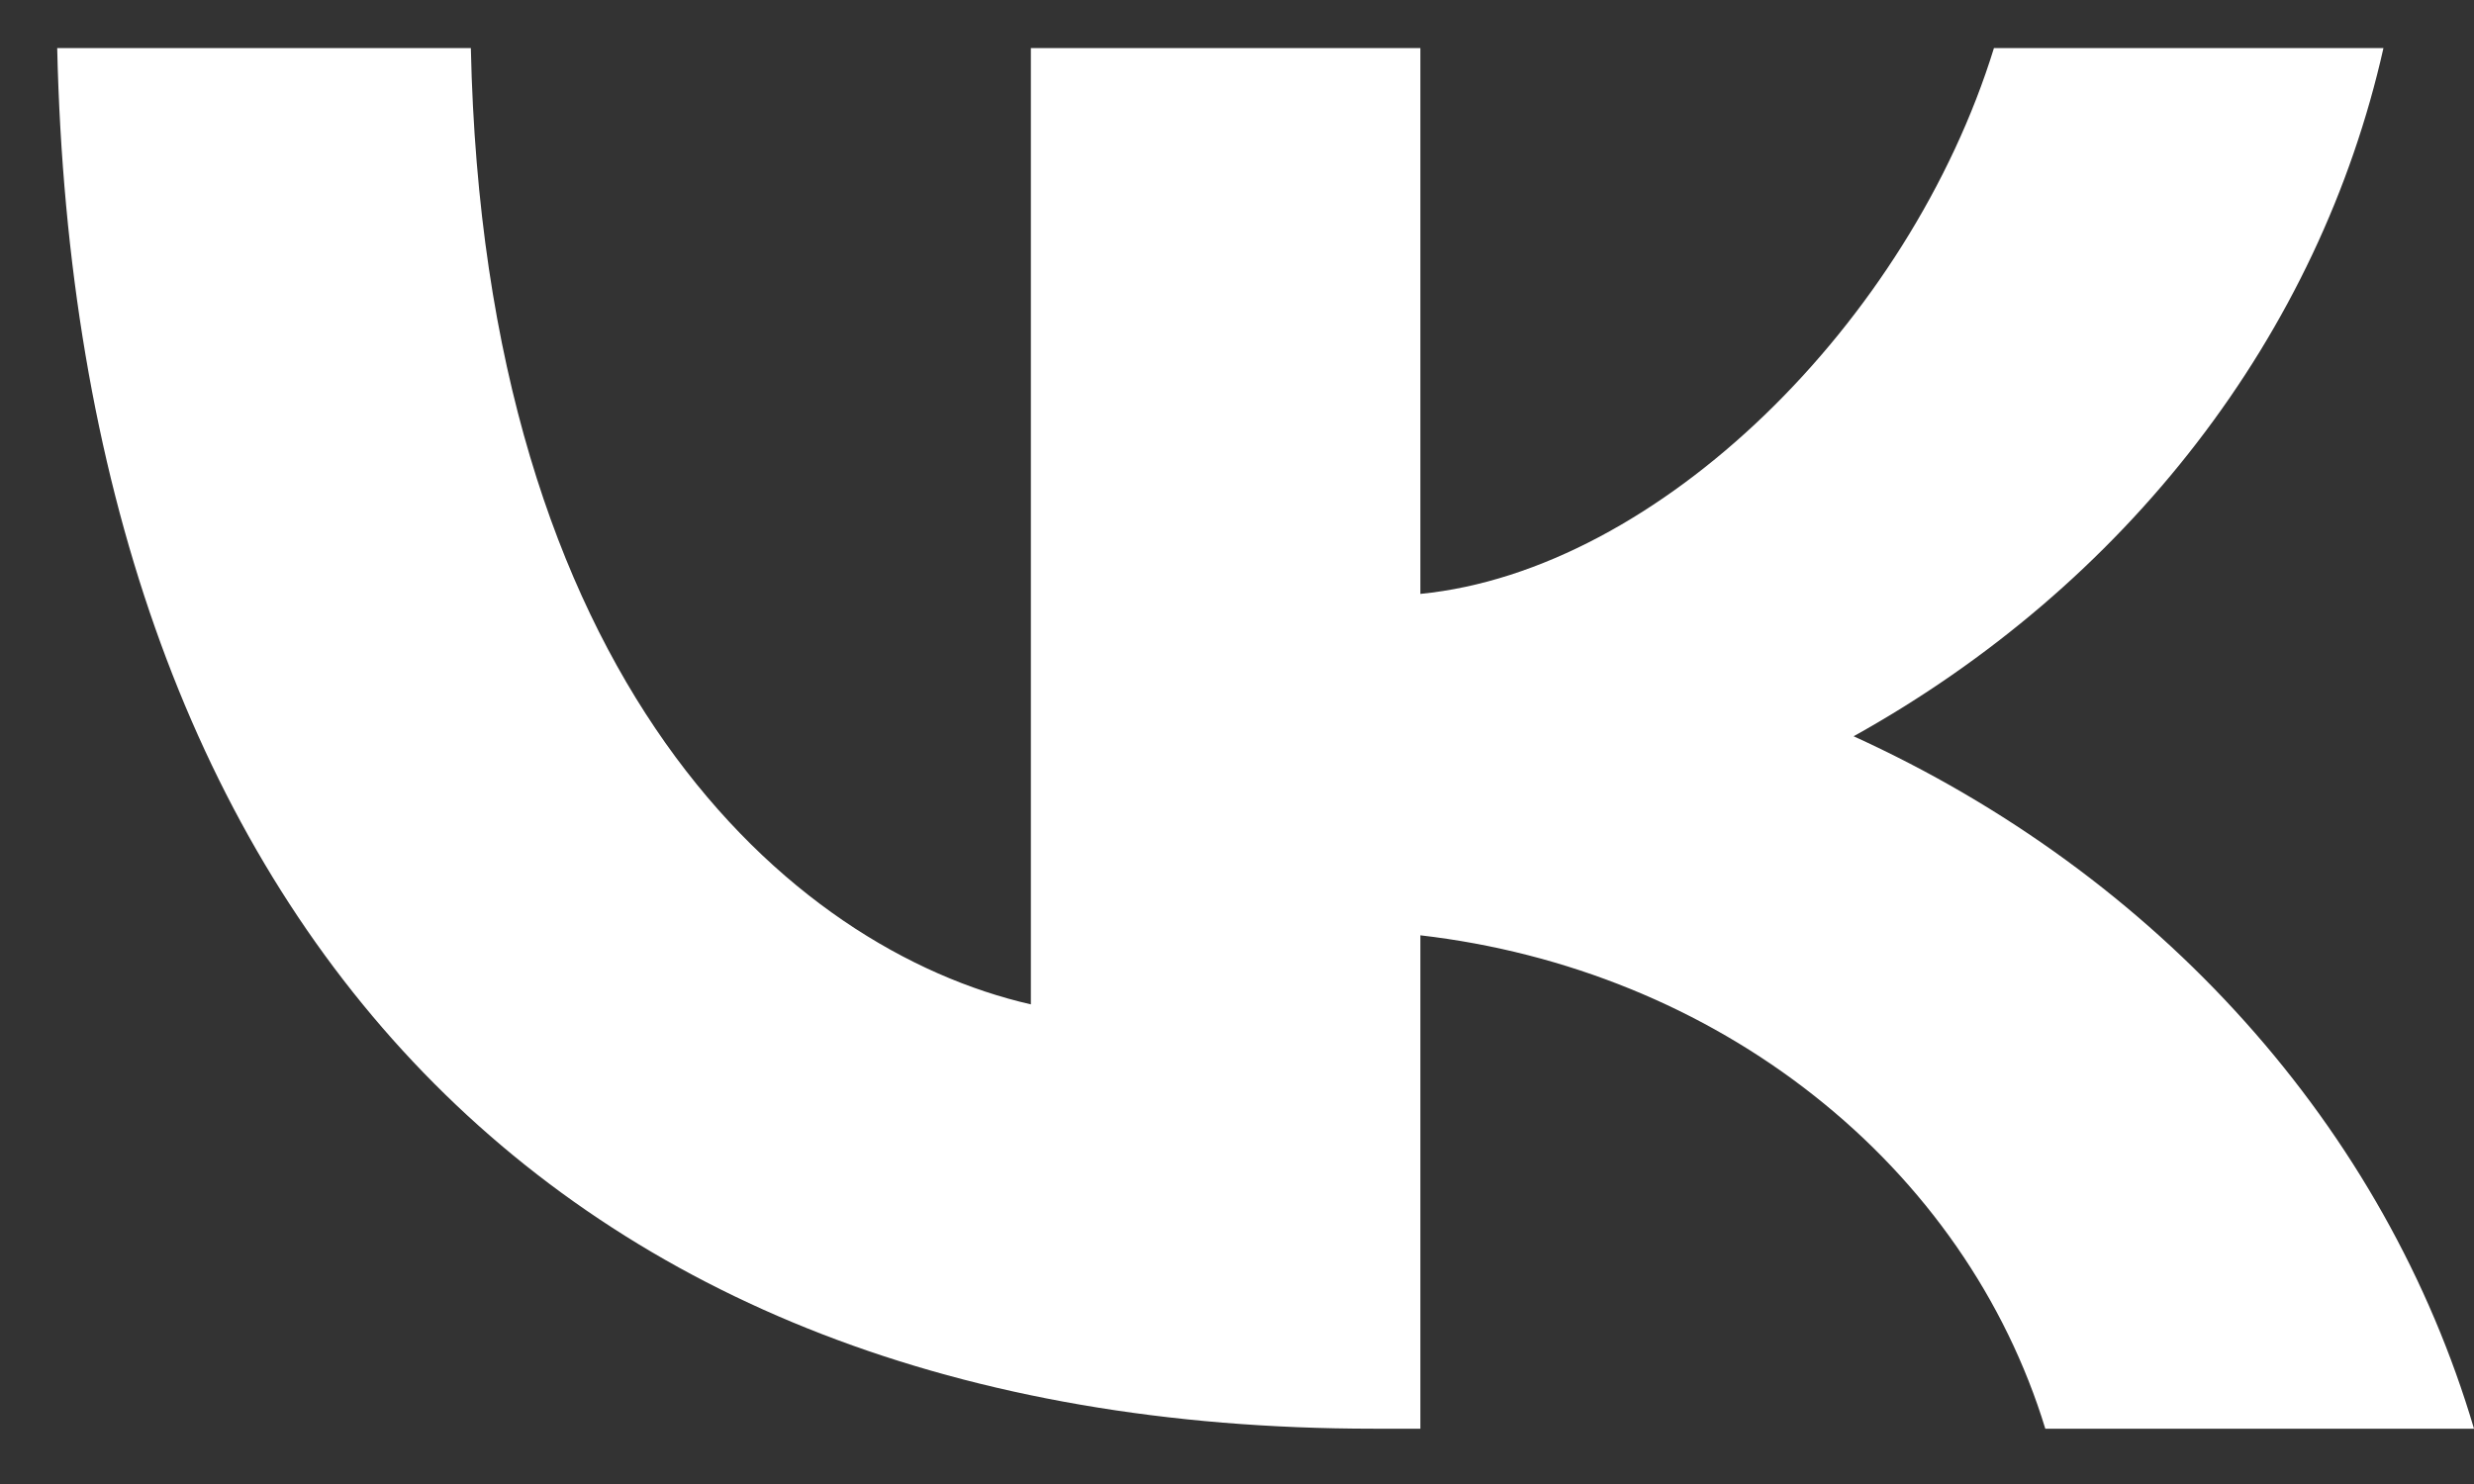 <svg width="25" height="15" viewBox="0 0 25 15" fill="none" xmlns="http://www.w3.org/2000/svg">
<rect x="0" y="0" width="25" height="15" fill="#333333" stroke="none"/>
<path d="M13.88 14.441C5.536 14.441 0.776 9.202 0.578 0.486H4.758C4.895 6.884 7.976 9.594 10.417 10.152V0.486H14.353V6.003C16.763 5.766 19.295 3.251 20.149 0.486H24.085C23.763 1.92 23.122 3.278 22.2 4.475C21.279 5.672 20.098 6.682 18.731 7.442C20.257 8.137 21.605 9.12 22.685 10.326C23.766 11.532 24.555 12.935 25 14.441H20.668C20.268 13.133 19.456 11.962 18.332 11.075C17.209 10.187 15.825 9.624 14.353 9.454V14.441H13.88Z" fill="white"/>
</svg>
